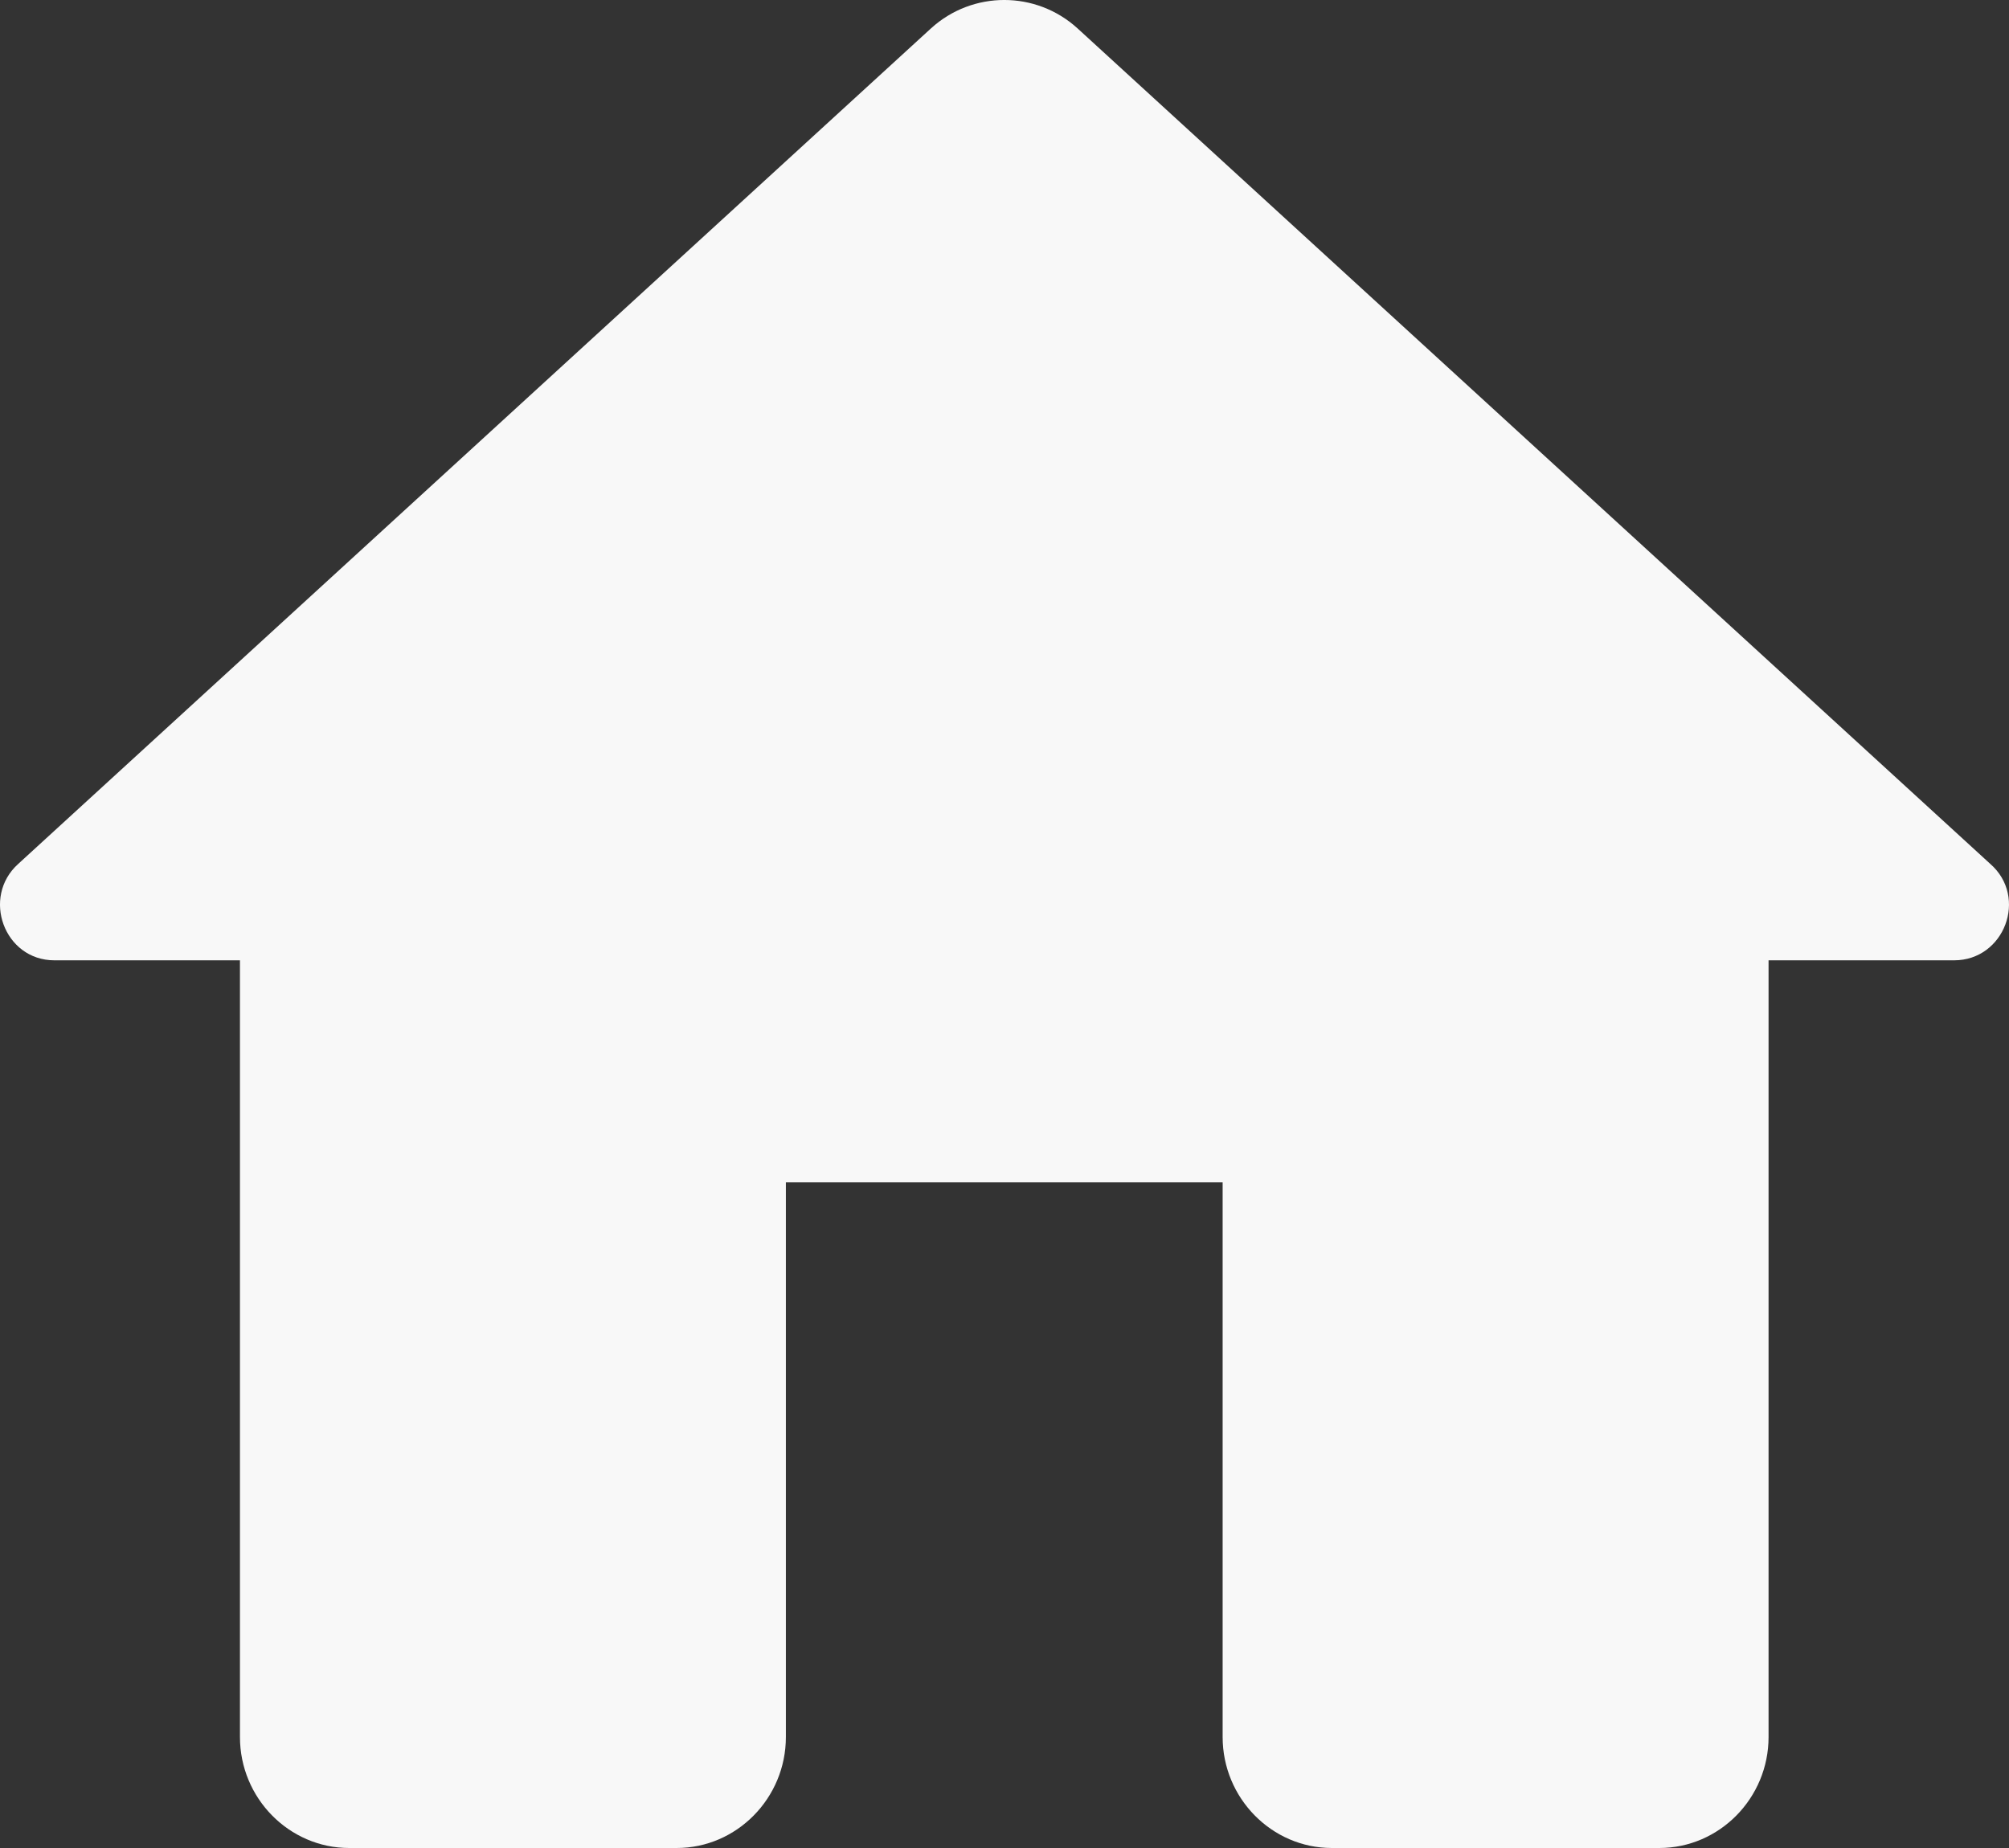 <svg width="50" height="46" viewBox="0 0 50 46" fill="none" xmlns="http://www.w3.org/2000/svg">
<rect x="0" y="0" width="50" height="46" fill="#333333" stroke="none"/>
<path d="M19.559 43.238V29.428H30.429V43.238C30.429 44.757 31.651 46 33.146 46H41.298C42.793 46 44.016 44.757 44.016 43.238V23.904H48.635C49.885 23.904 50.483 22.33 49.532 21.502L26.815 0.704C25.782 -0.235 24.206 -0.235 23.173 0.704L0.456 21.502C-0.468 22.33 0.103 23.904 1.353 23.904H5.972V43.238C5.972 44.757 7.195 46 8.69 46H16.842C18.336 46 19.559 44.757 19.559 43.238Z" fill="#F8F8F8"/>
</svg>
